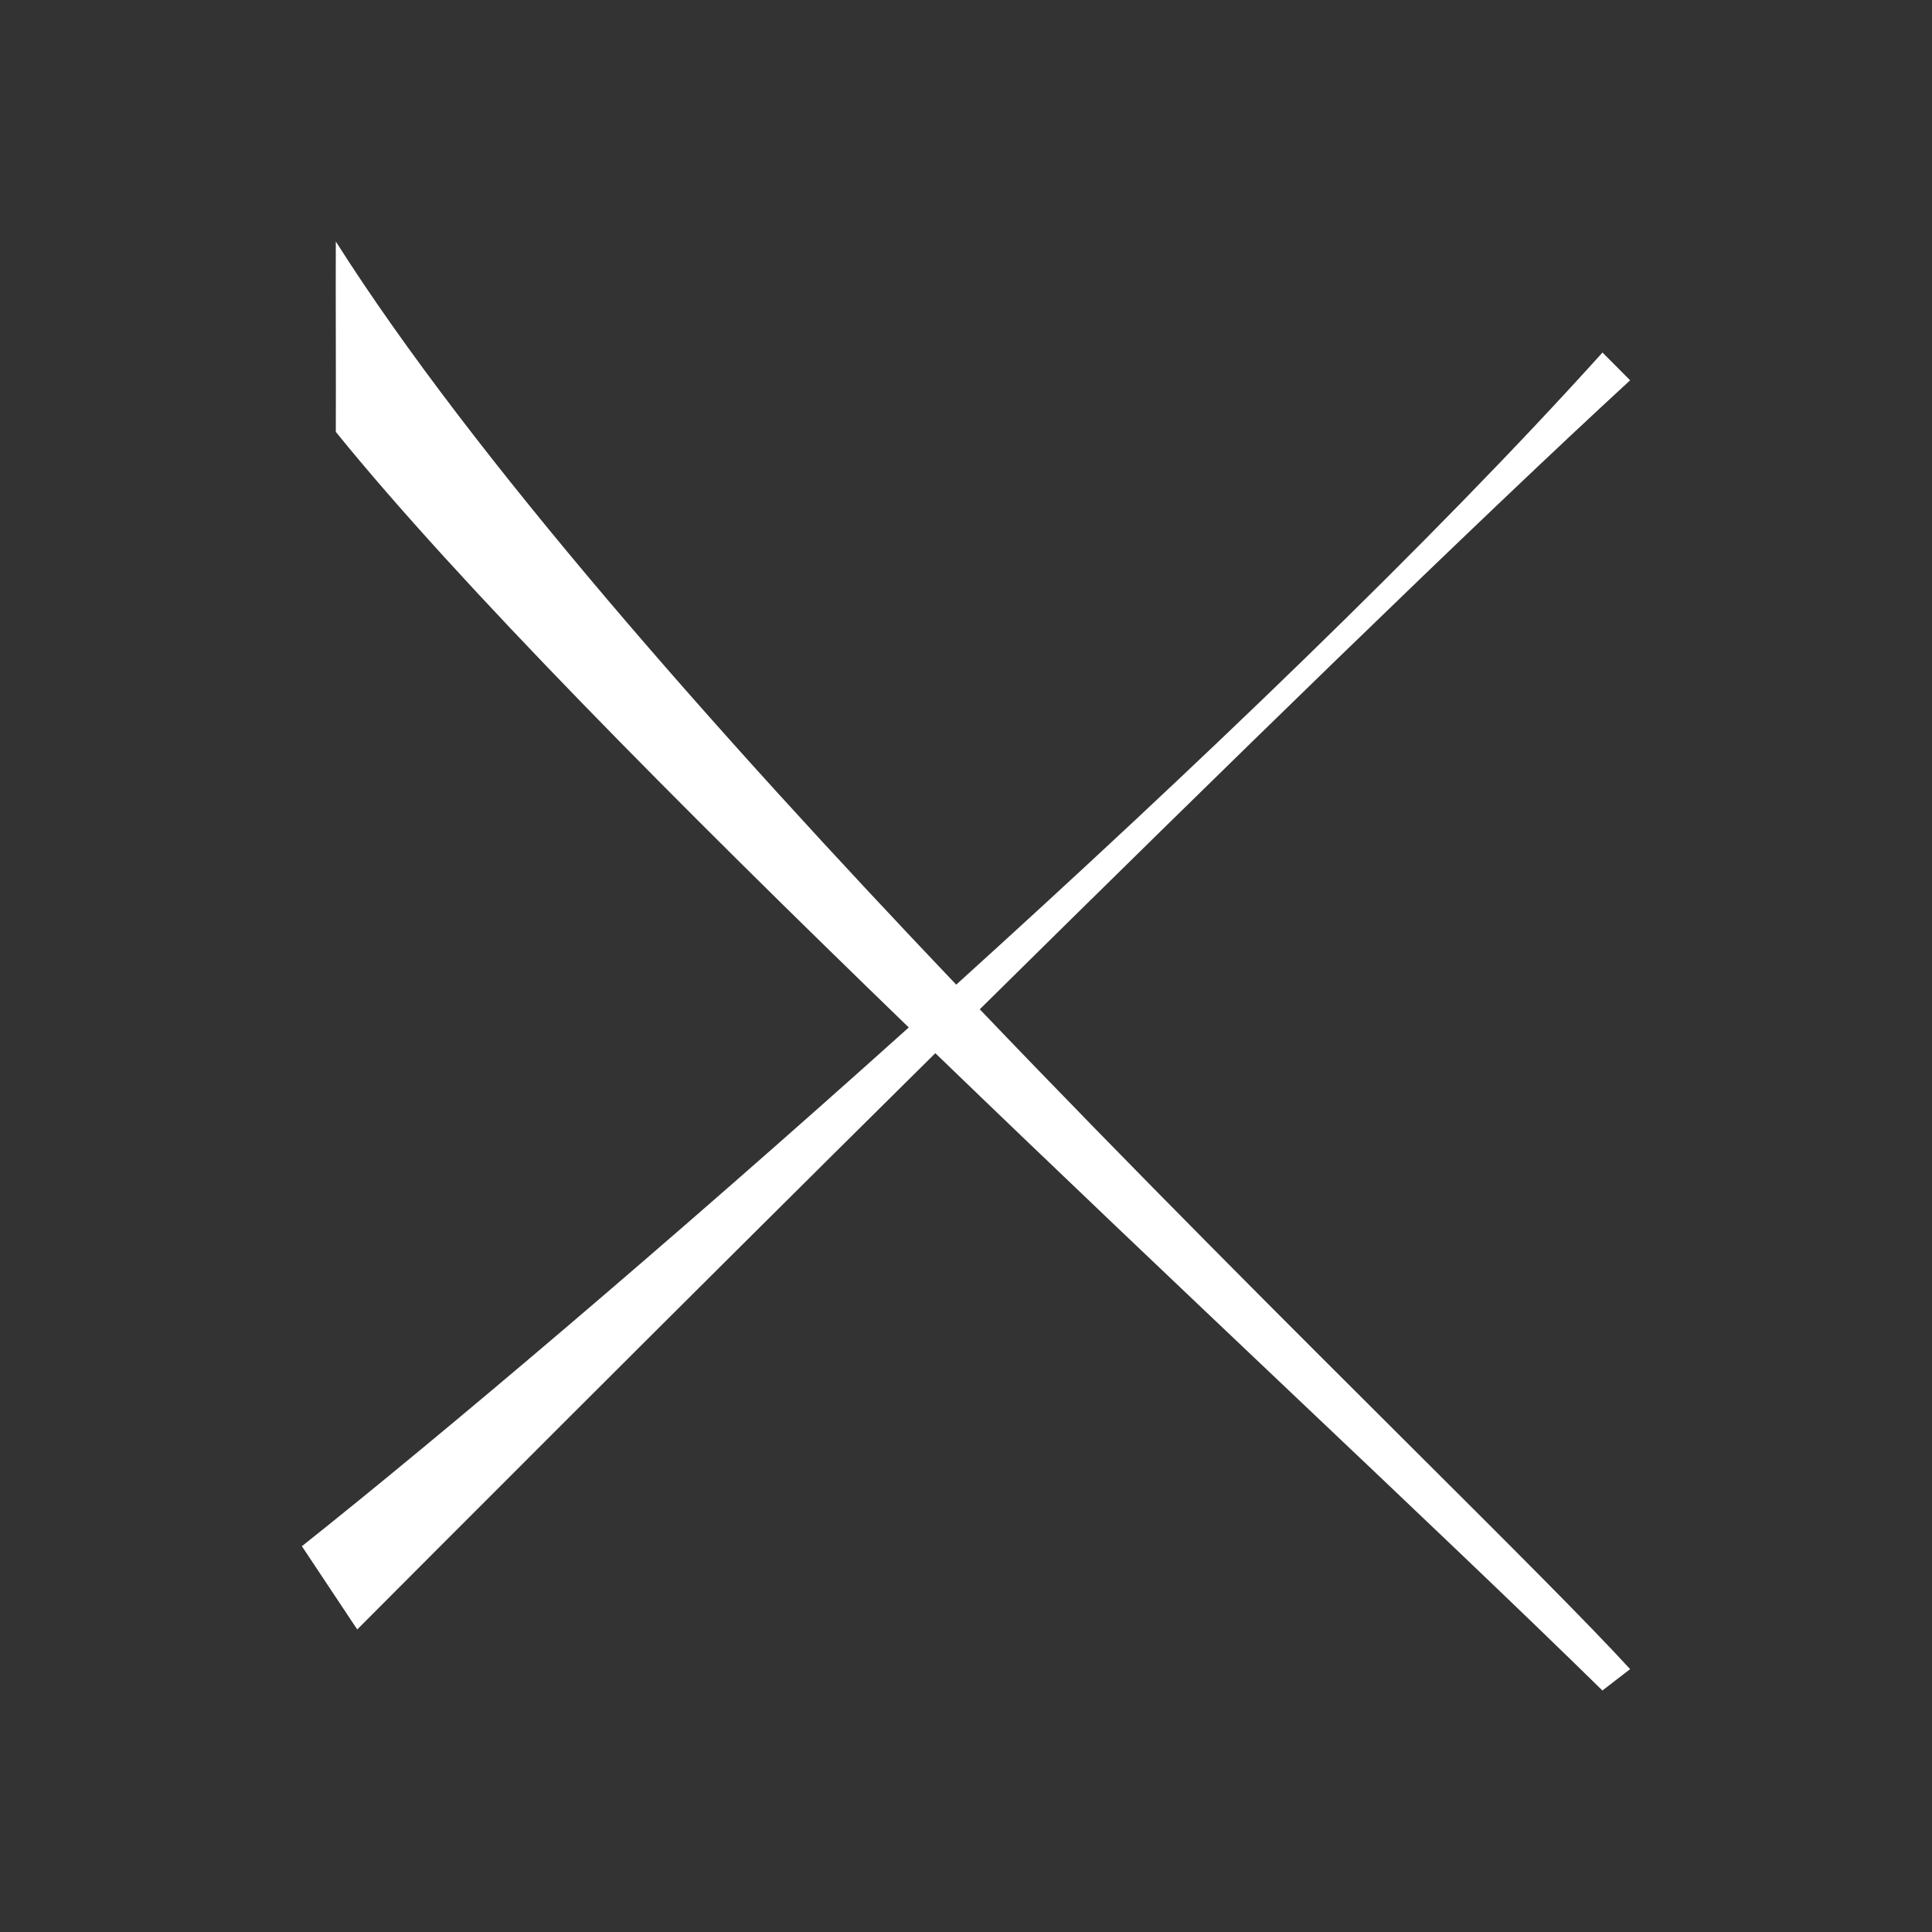 <svg width="32" height="32" viewBox="0 0 32 32" fill="none" xmlns="http://www.w3.org/2000/svg">
<rect x="0" y="0" width="32" height="32" fill="#333333" stroke="none"/>
<g clip-path="url(#clip0_708_5383)">
<path fill-rule="evenodd" clip-rule="evenodd" d="M15.052 17.018C11.235 13.325 7.589 9.658 5.562 7.153C5.564 6.694 5.563 6.137 5.562 5.579C5.561 5.02 5.56 4.461 5.562 4C7.832 7.58 11.85 12.118 15.838 16.309C19.753 12.764 23.744 8.946 26.542 5.839L27 6.299C24.463 8.632 20.248 12.745 16.228 16.717C18.815 19.423 21.365 21.964 23.391 23.983C25.013 25.6 26.3 26.882 27 27.646L26.541 28C25.198 26.682 23.381 24.958 21.356 23.039C19.506 21.285 17.484 19.367 15.492 17.444C11.077 21.812 7.04 25.862 5.917 26.989L5 25.61C7.299 23.784 11.092 20.576 15.052 17.018Z" fill="white"/>
</g>
<defs>
<clipPath id="clip0_708_5383">
<rect width="32" height="32" fill="white"/>
</clipPath>
</defs>
</svg>
